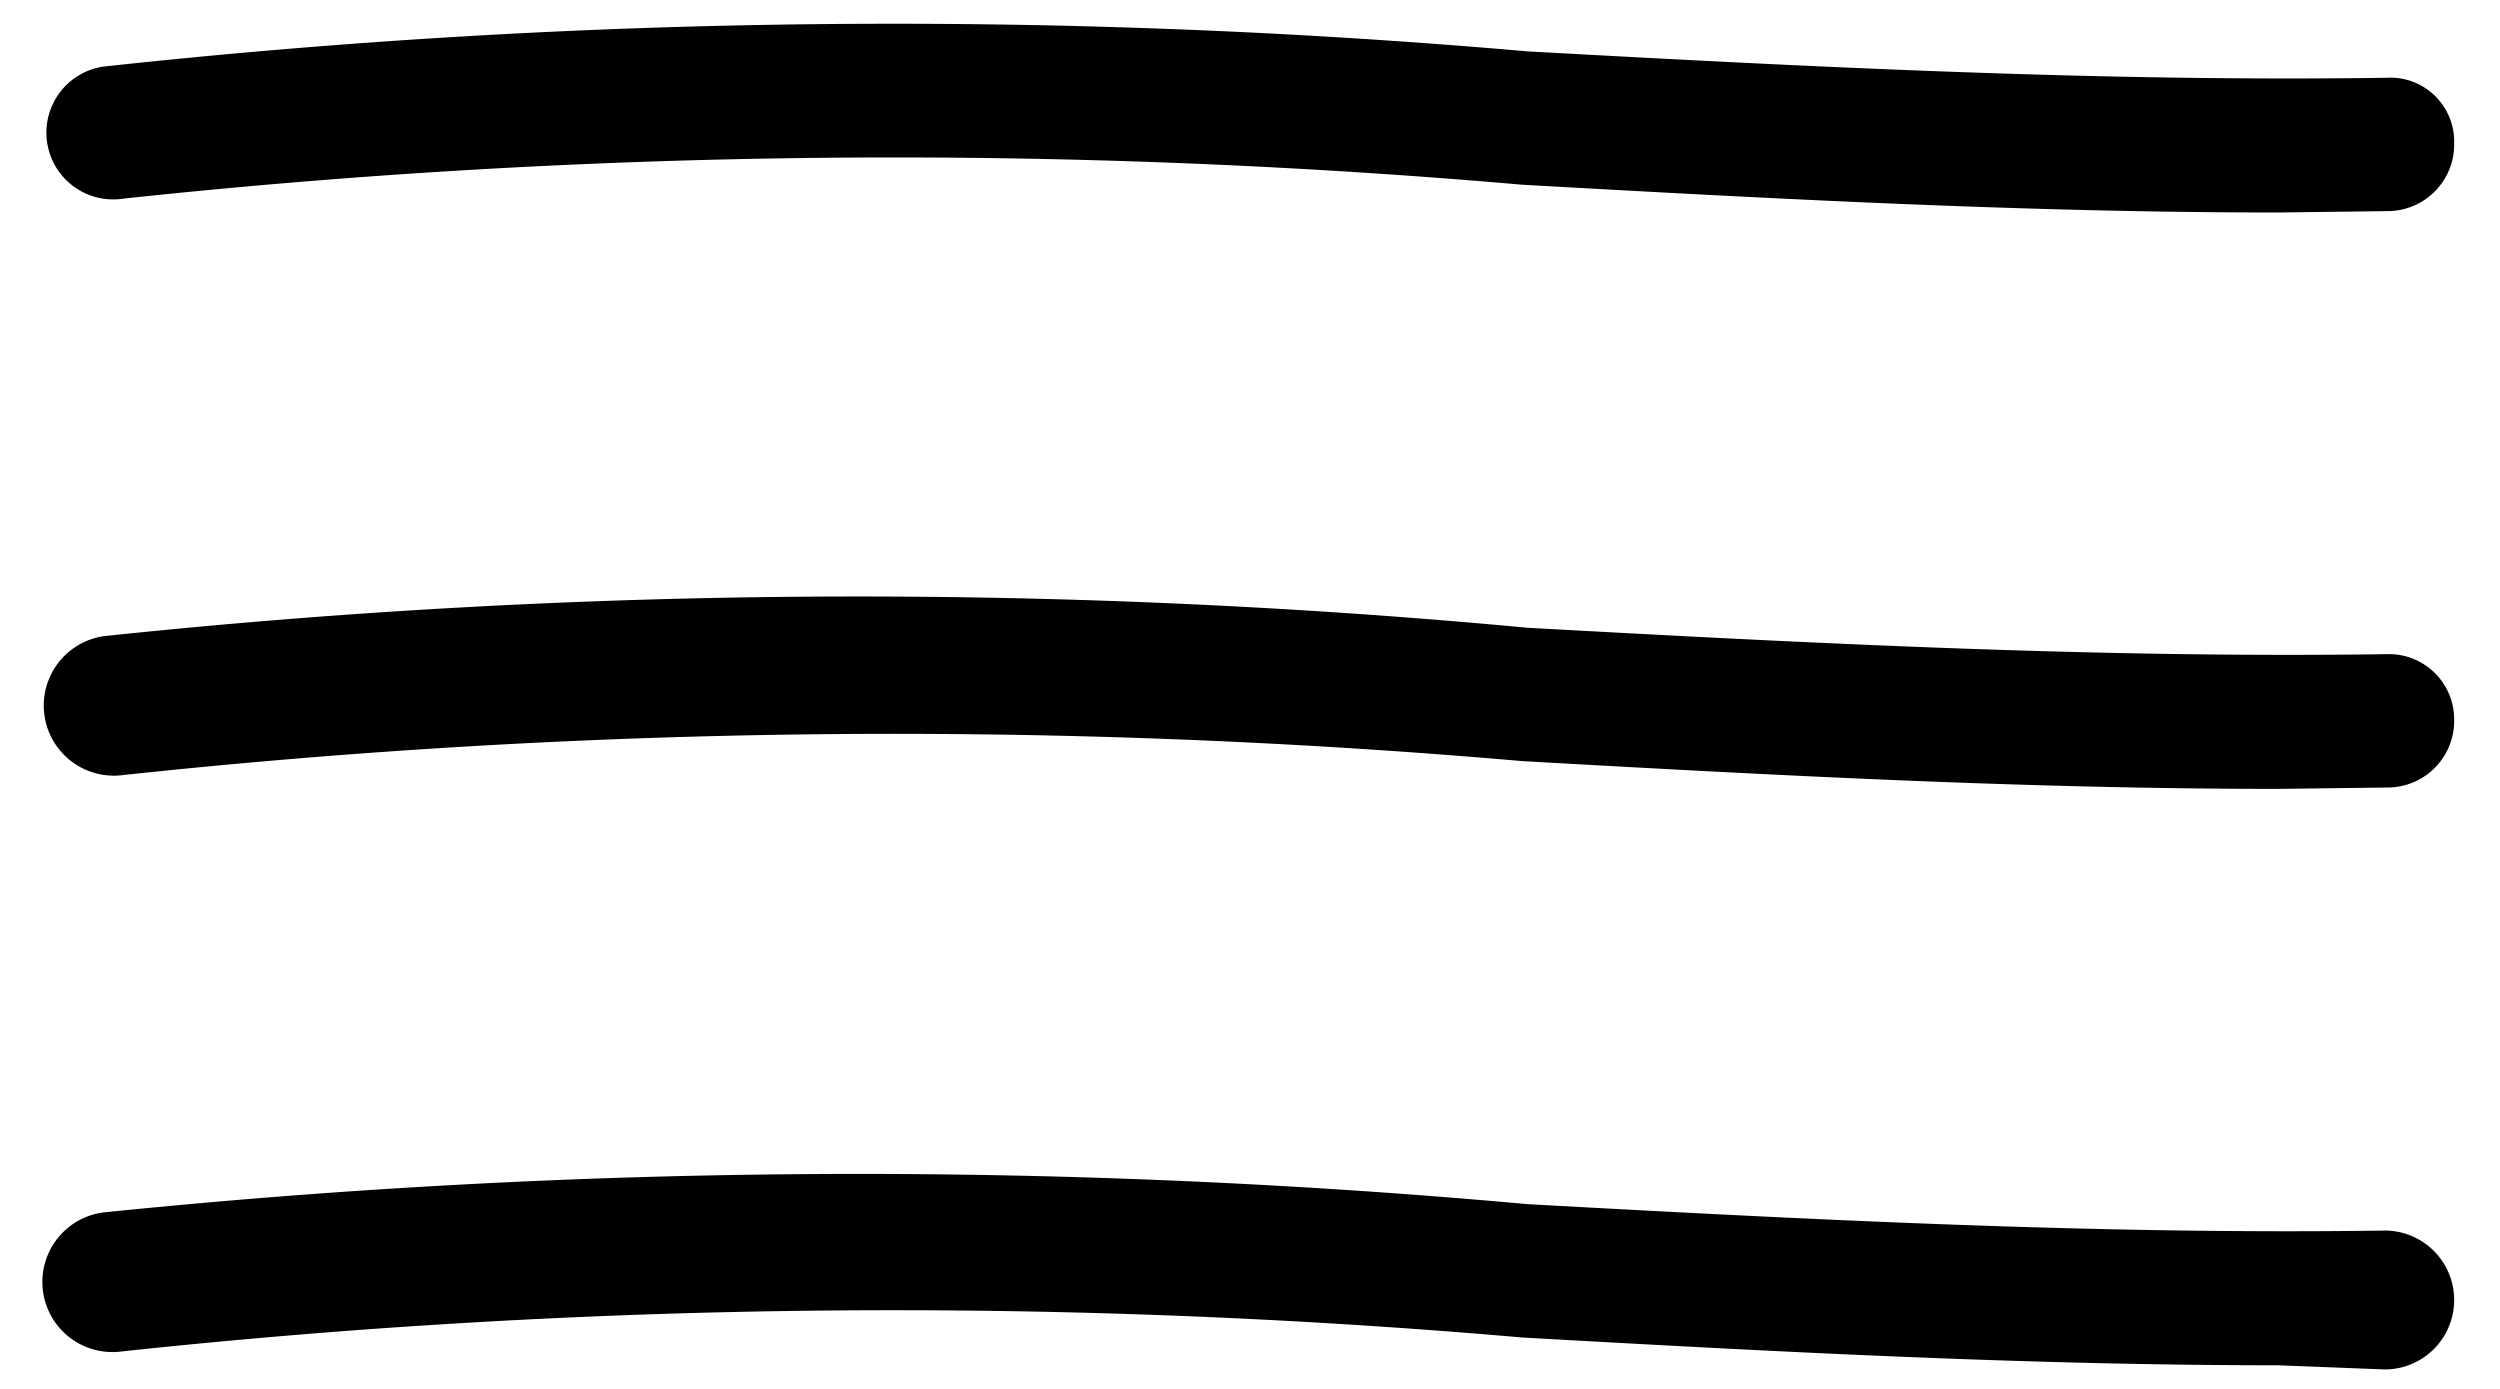 <svg viewBox="0 0 18 10" xmlns="http://www.w3.org/2000/svg"><path d="m16.4 9.83c-1.82 0-3.66-.1-5.44-.2a52.23 52.23 0 0 0 -10.08.1.48.48 0 0 1 -.14-1 53.44 53.44 0 0 1 10.26-.06c2 .11 4.12.22 6.17.19a.48.48 0 0 1 0 1zm0-4.15c-1.83 0-3.66-.1-5.44-.2a52.13 52.13 0 0 0 -10.07.1.48.48 0 0 1 -.14-1 51.77 51.77 0 0 1 10.25-.06c2 .11 4.12.22 6.18.19a.47.47 0 0 1 .49.47.48.48 0 0 1 -.47.49zm0-4.15c-1.82 0-3.66-.1-5.44-.2a52.13 52.13 0 0 0 -10.07.1.48.48 0 0 1 -.15-.95 52.56 52.56 0 0 1 10.26-.11c2 .11 4.13.22 6.18.19a.46.46 0 0 1 .49.47.48.48 0 0 1 -.47.49z"/></svg>